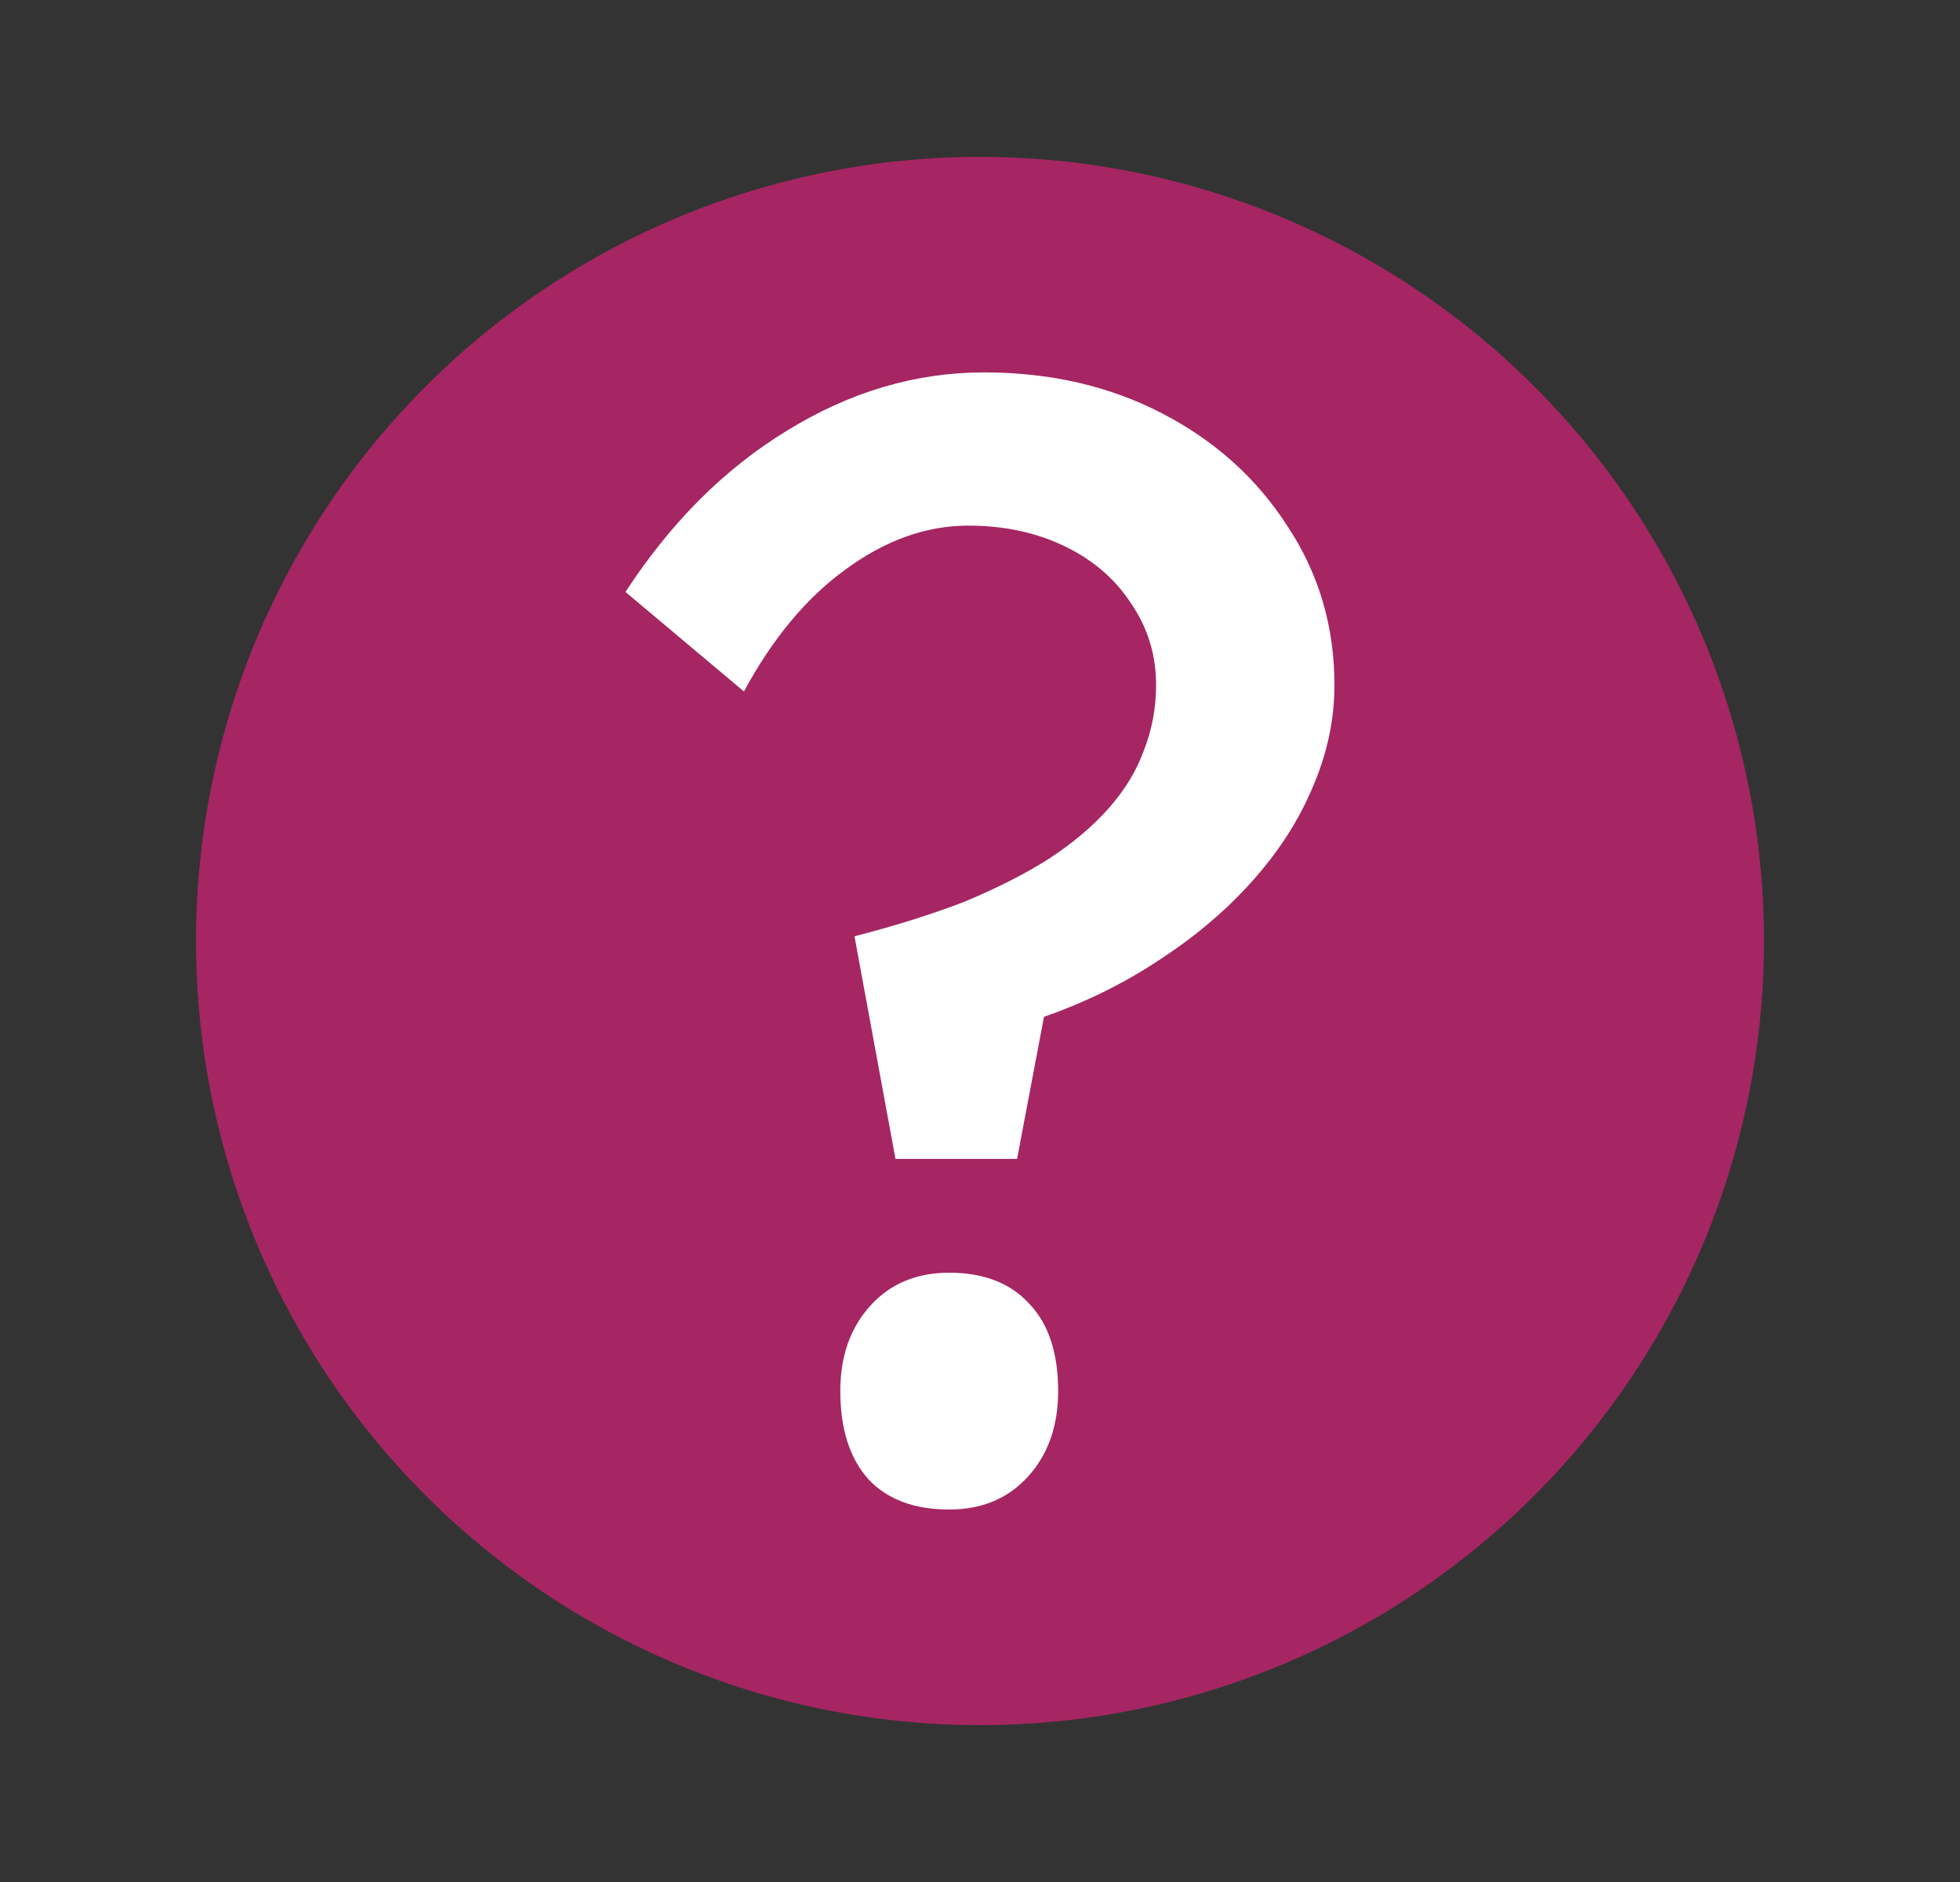 <svg width="25" height="24" viewBox="0 0 25 24" fill="none" xmlns="http://www.w3.org/2000/svg">
<rect x="0" y="0" width="25" height="24" fill="#333333" stroke="none"/>
<circle cx="12.5" cy="12" r="10" fill="#A52662"/>
<path d="M11.422 14.779L10.899 11.94C11.422 11.805 11.892 11.658 12.309 11.496C12.725 11.322 13.081 11.141 13.376 10.953C13.685 10.751 13.94 10.536 14.141 10.308C14.343 10.08 14.491 9.838 14.585 9.583C14.692 9.315 14.746 9.033 14.746 8.737C14.746 8.348 14.638 7.999 14.423 7.69C14.222 7.381 13.94 7.139 13.578 6.965C13.215 6.79 12.806 6.703 12.349 6.703C11.812 6.703 11.288 6.891 10.778 7.267C10.281 7.629 9.852 8.146 9.489 8.818L7.978 7.549C8.556 6.663 9.241 5.978 10.033 5.495C10.838 4.998 11.678 4.749 12.55 4.749C13.396 4.749 14.155 4.924 14.826 5.273C15.498 5.622 16.028 6.099 16.417 6.703C16.82 7.307 17.021 7.985 17.021 8.737C17.021 9.18 16.927 9.617 16.74 10.046C16.565 10.463 16.31 10.859 15.974 11.235C15.639 11.611 15.242 11.946 14.786 12.242C14.343 12.537 13.853 12.779 13.316 12.967L12.973 14.779H11.422ZM10.718 17.74C10.718 17.297 10.845 16.934 11.1 16.652C11.355 16.37 11.691 16.23 12.107 16.23C12.55 16.23 12.893 16.364 13.134 16.632C13.376 16.887 13.497 17.257 13.497 17.74C13.497 18.183 13.369 18.546 13.114 18.828C12.859 19.11 12.524 19.25 12.107 19.25C11.664 19.25 11.322 19.123 11.08 18.868C10.838 18.599 10.718 18.223 10.718 17.74Z" fill="white"/>
</svg>
